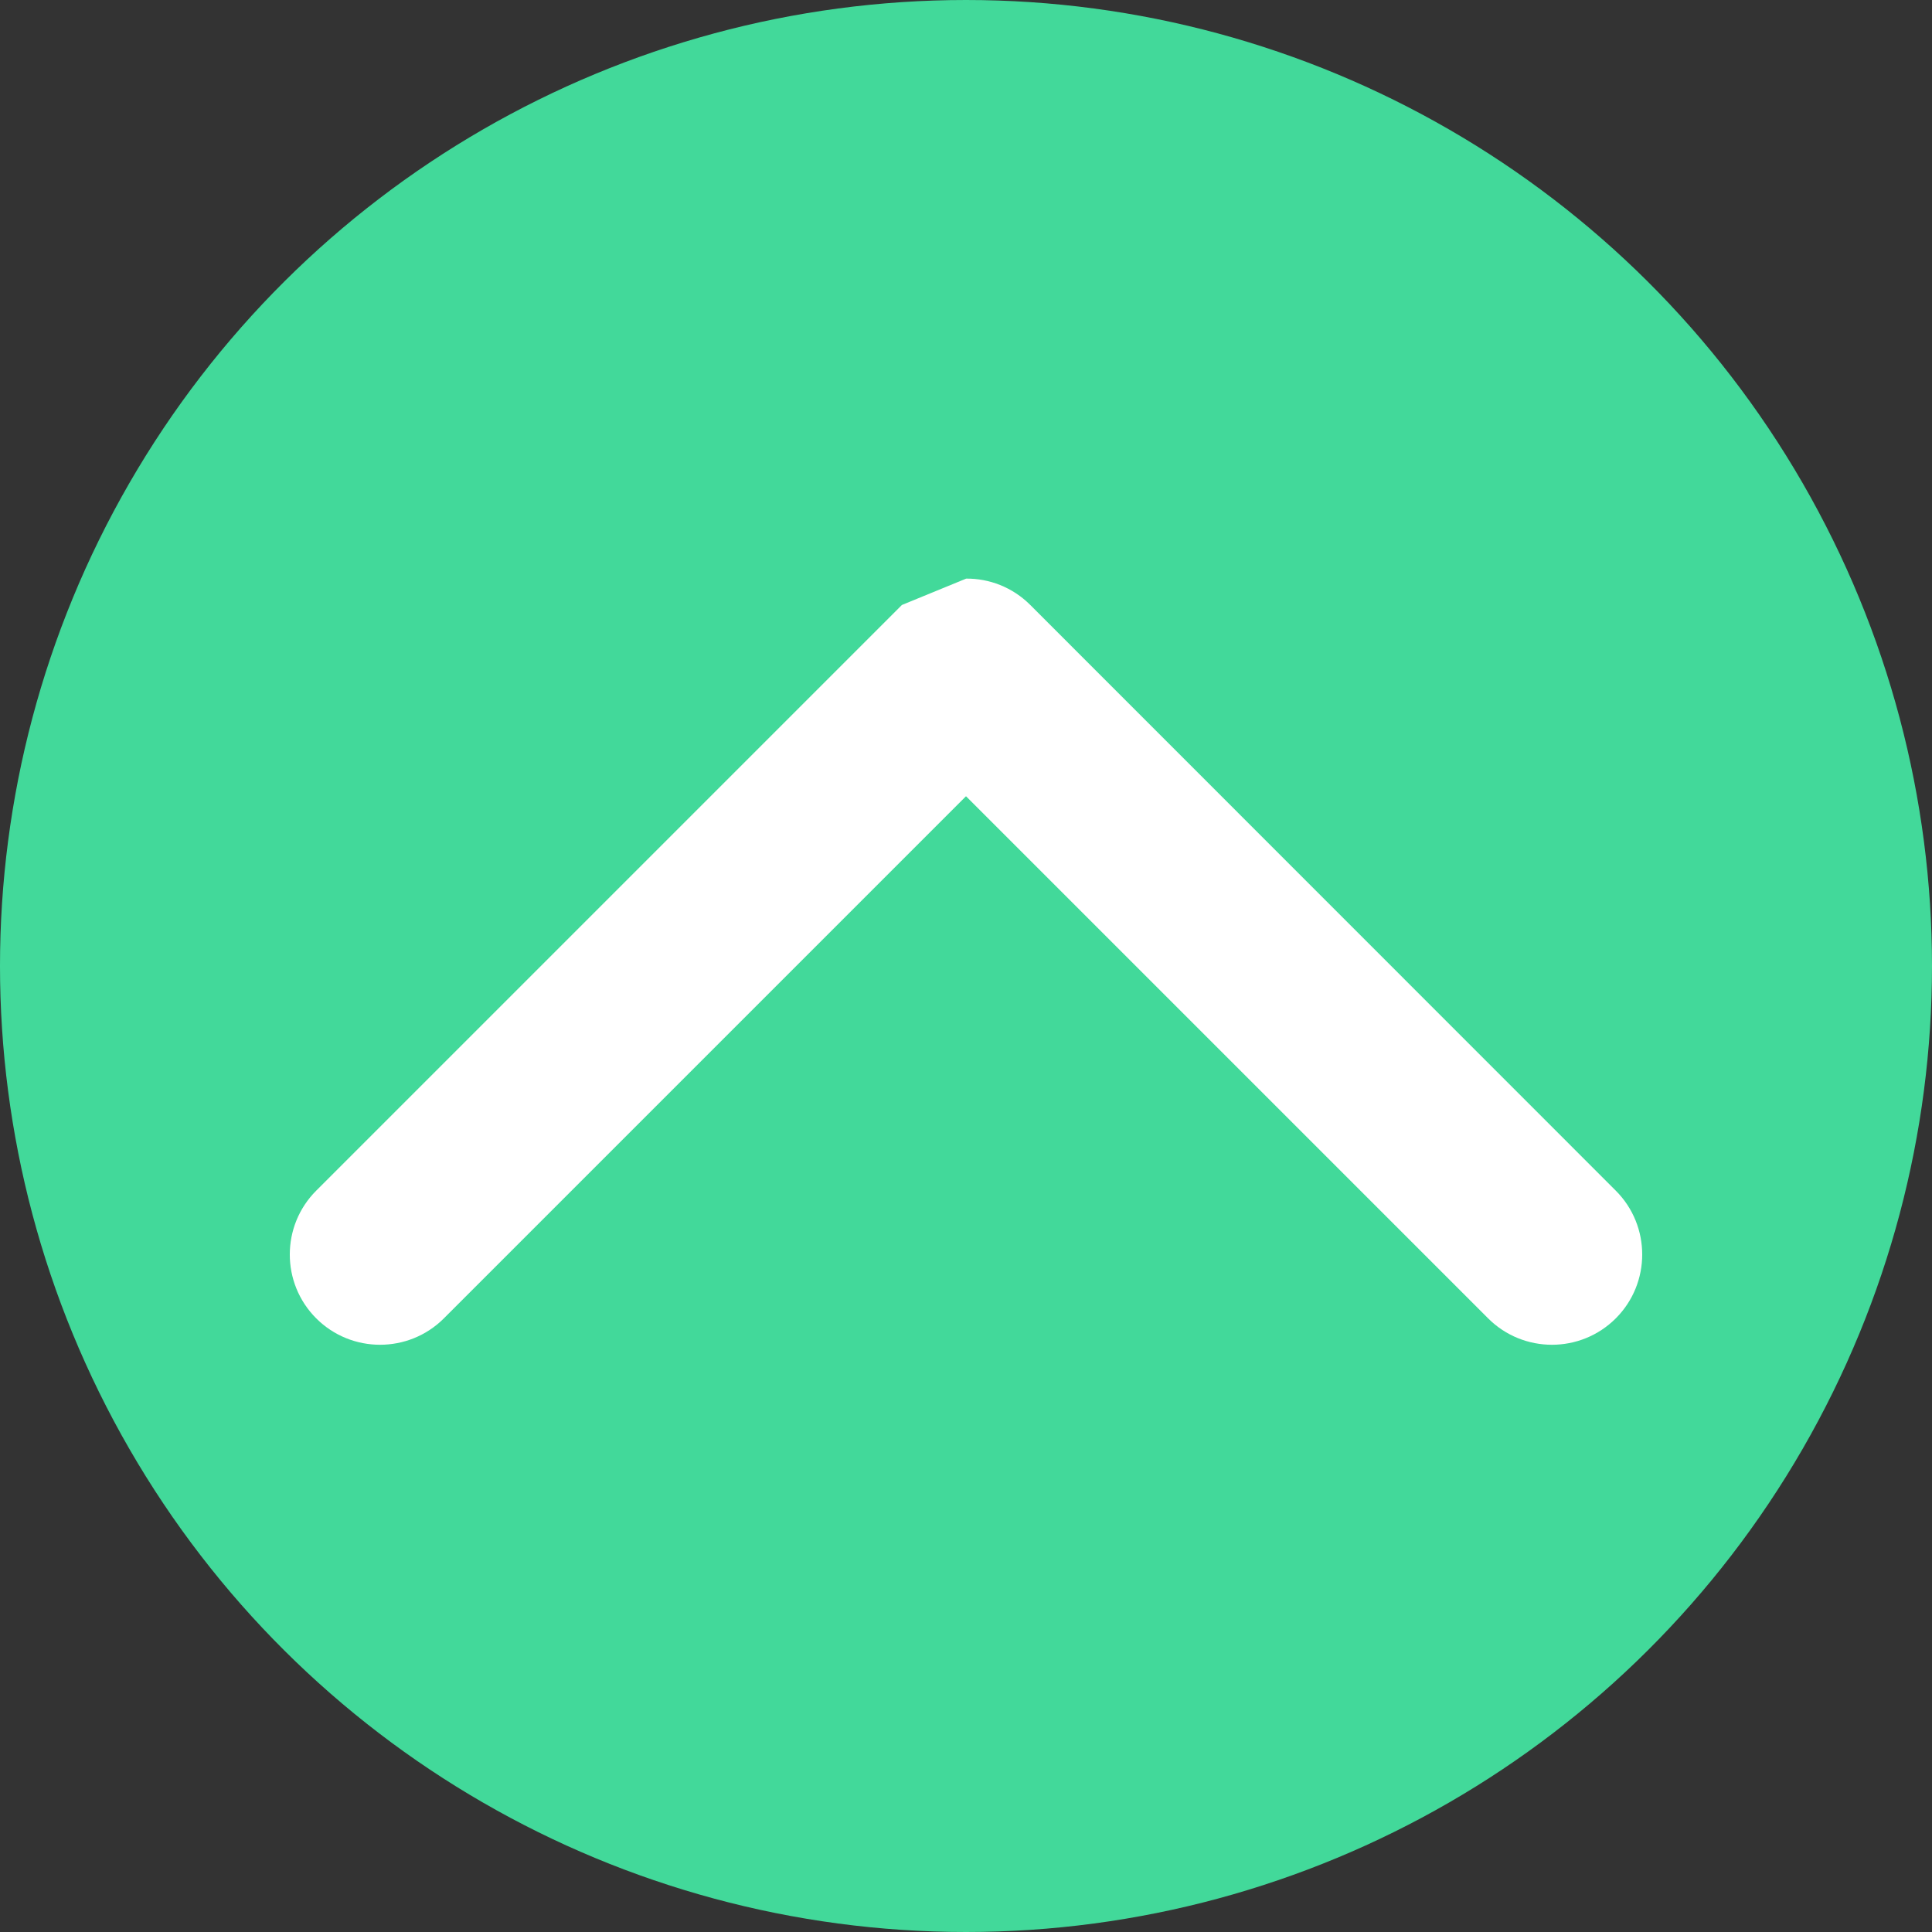 <?xml version="1.0" encoding="utf-8"?>
<svg version="1.1" xmlns="http://www.w3.org/2000/svg" xmlns:xlink="http://www.w3.org/1999/xlink" height="340" width="340">
  <rect width="100%" height="100%" fill="#333333" stroke="none"/>
  <defs>
    <ellipse id="ellipse-1" opacity="1" rx="170" ry="170" cx="170" cy="170"/>
    <path id="path-2" opacity="1" fill-rule="evenodd" d="M233.533,158.718 L130.462,55.647 C124.264,49.449 114.189,49.449 107.992,55.647 C101.795,61.845 101.794,71.92 107.992,78.117 L199.875,170 L107.992,261.883 C101.794,268.081 101.794,278.156 107.992,284.353 C114.19,290.55 124.265,290.551 130.462,284.353 L233.533,181.314 C236.679,178.168 238.205,174.068 238.173,170.031 "/>
  </defs>
  <g transform="translate(170, 170) rotate(-90) translate(-170, -170)" opacity="1">
    <g opacity="1">
      <use xlink:href="#ellipse-1" fill="rgb(66,217,154)" fill-opacity="1"/>
    </g>
    <g opacity="1">
      <use xlink:href="#path-2" fill="rgb(255,255,255)" fill-opacity="1"/>
    </g>
  </g>
</svg>